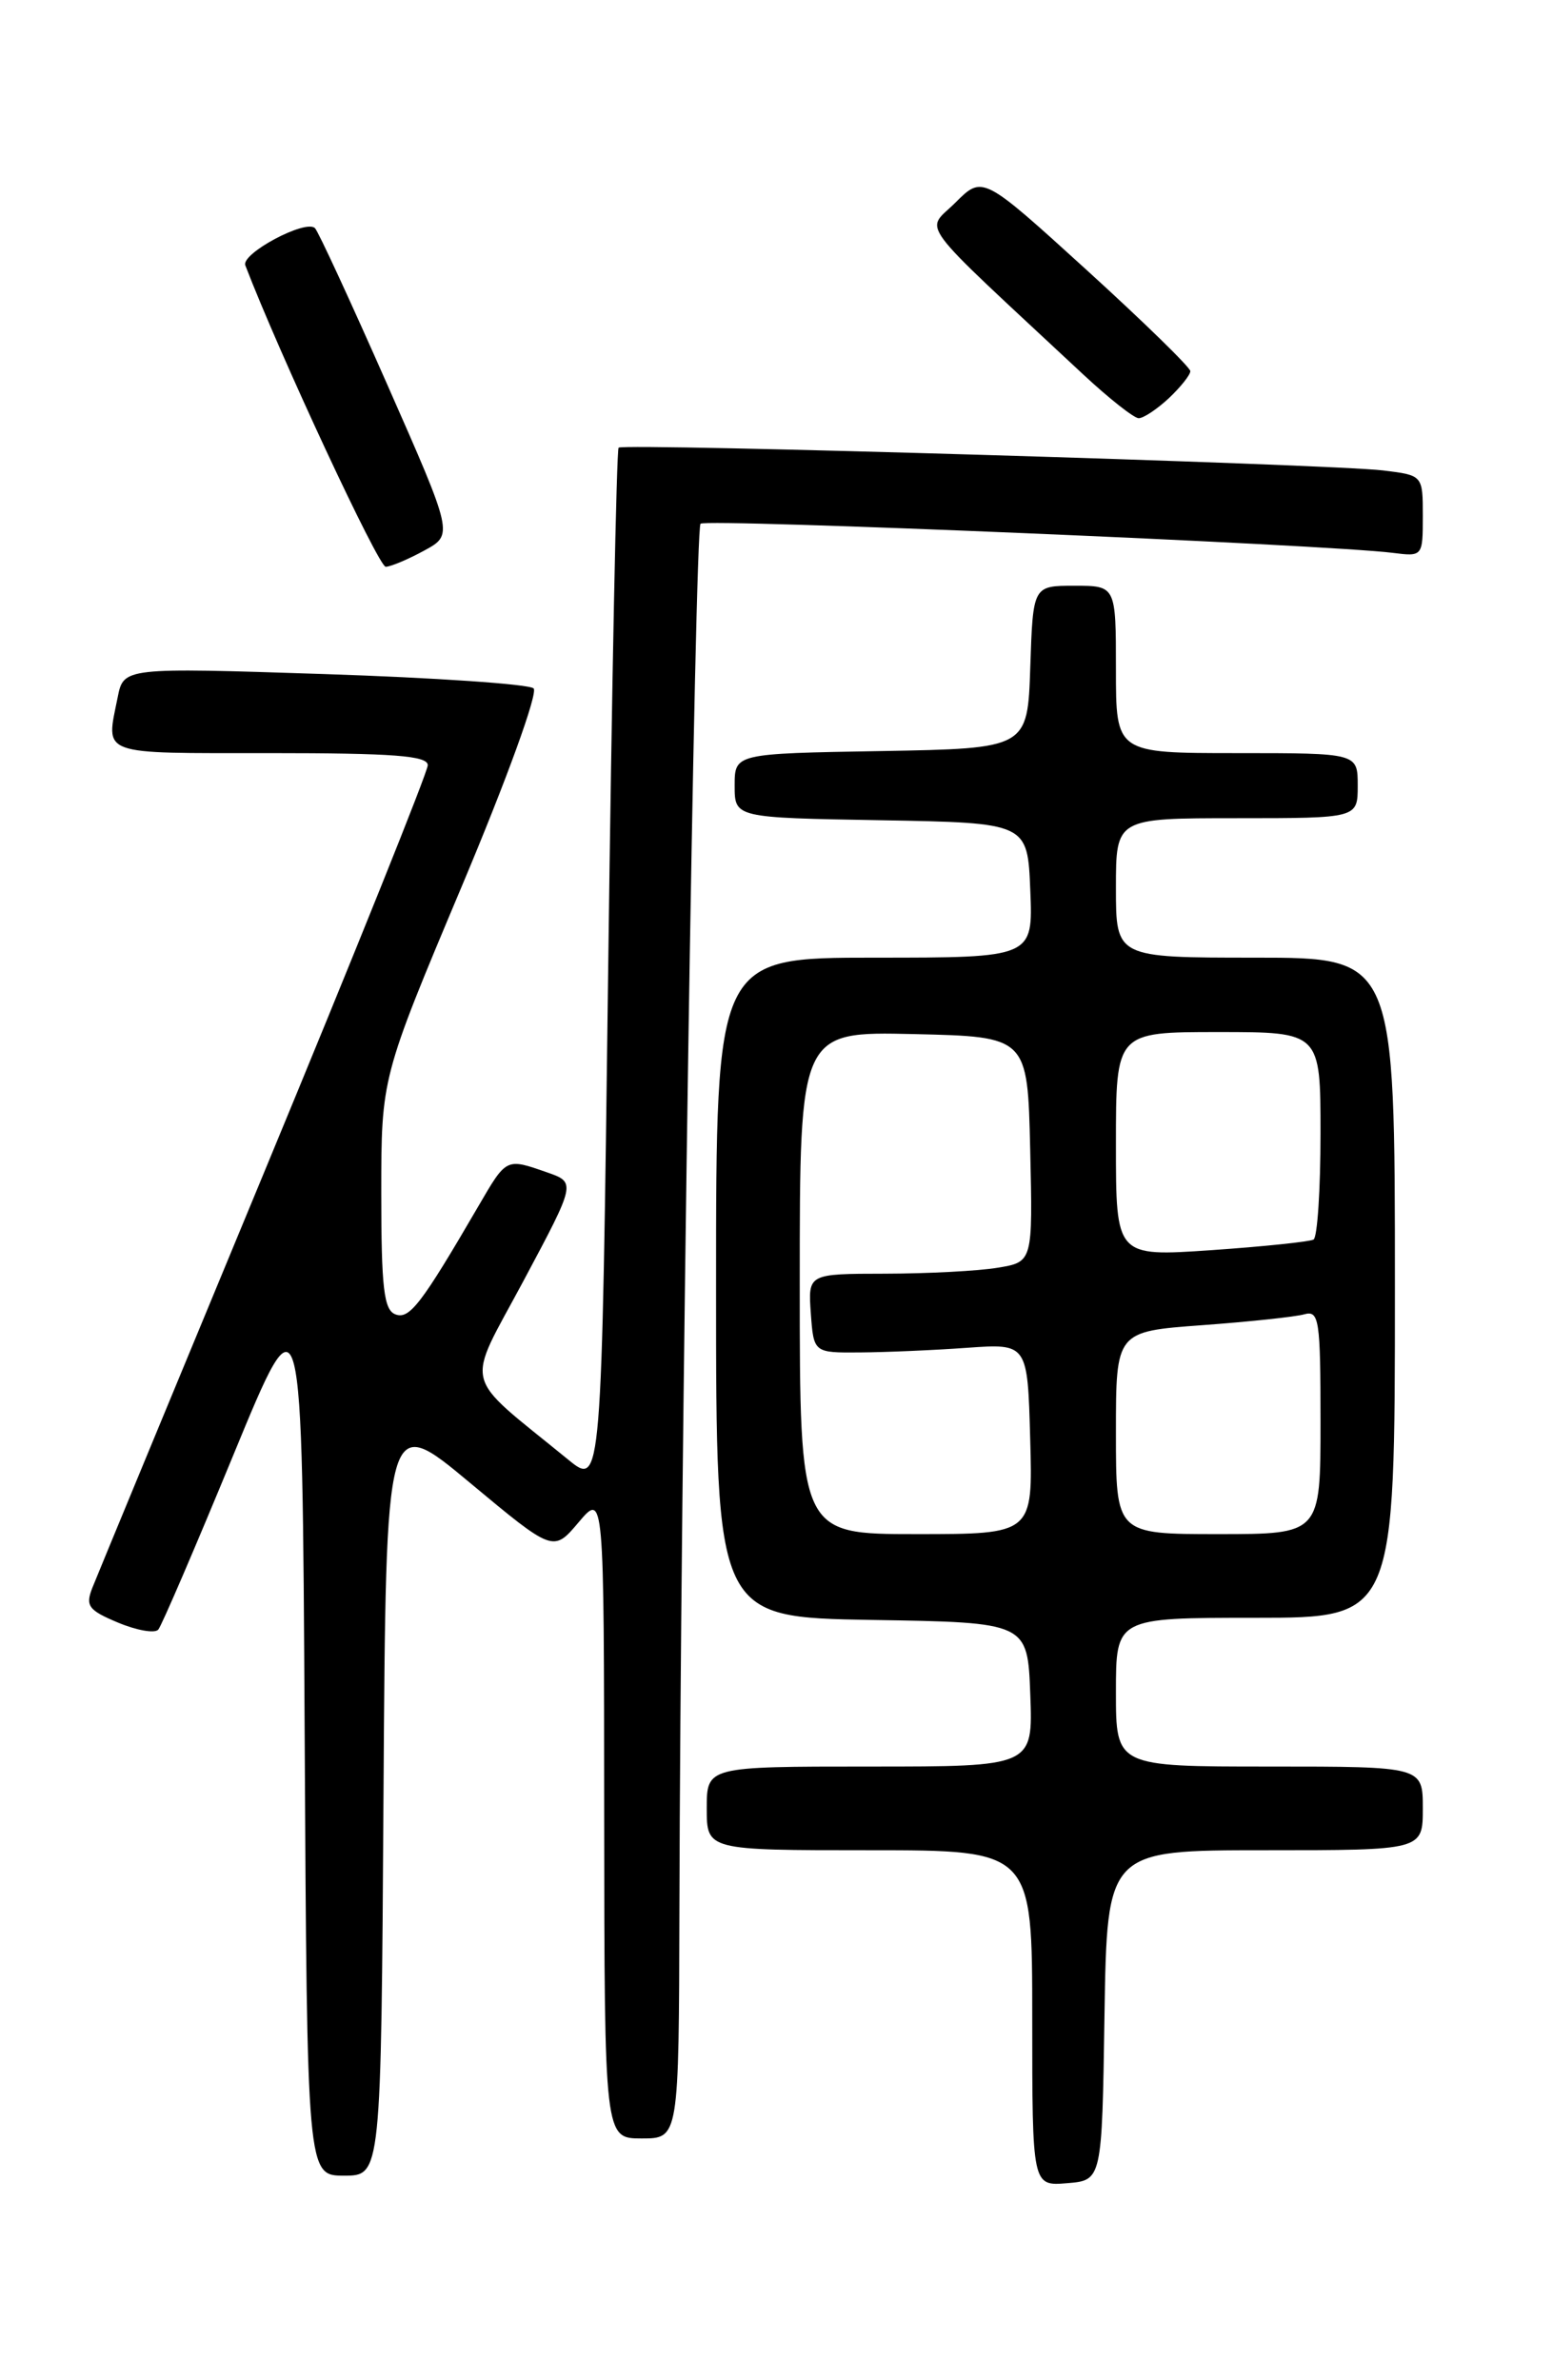 <?xml version="1.0" encoding="UTF-8" standalone="no"?>
<!DOCTYPE svg PUBLIC "-//W3C//DTD SVG 1.1//EN" "http://www.w3.org/Graphics/SVG/1.1/DTD/svg11.dtd" >
<svg xmlns="http://www.w3.org/2000/svg" xmlns:xlink="http://www.w3.org/1999/xlink" version="1.1" viewBox="0 0 167 256">
 <g >
 <path fill="currentColor"
d=" M 118.77 216.75 C 119.05 199.00 119.05 199.00 136.02 199.00 C 153.00 199.00 153.00 199.00 153.00 194.50 C 153.00 190.00 153.00 190.00 136.50 190.00 C 120.00 190.00 120.00 190.00 120.00 182.00 C 120.00 174.00 120.00 174.00 135.00 174.00 C 150.00 174.00 150.00 174.00 150.00 138.50 C 150.00 103.00 150.00 103.00 135.00 103.00 C 120.00 103.00 120.00 103.00 120.00 95.50 C 120.00 88.00 120.00 88.00 133.00 88.00 C 146.00 88.00 146.00 88.00 146.00 84.50 C 146.00 81.00 146.00 81.00 133.00 81.00 C 120.00 81.00 120.00 81.00 120.00 72.00 C 120.00 63.00 120.00 63.00 115.54 63.00 C 111.08 63.00 111.08 63.00 110.79 71.75 C 110.50 80.50 110.50 80.50 94.75 80.78 C 79.00 81.05 79.00 81.05 79.00 84.50 C 79.00 87.95 79.00 87.95 94.75 88.22 C 110.50 88.50 110.50 88.50 110.79 95.75 C 111.09 103.00 111.09 103.00 94.04 103.00 C 77.00 103.00 77.00 103.00 77.00 138.48 C 77.00 173.95 77.00 173.95 93.75 174.23 C 110.50 174.50 110.50 174.50 110.79 182.25 C 111.08 190.00 111.08 190.00 93.54 190.00 C 76.00 190.00 76.00 190.00 76.00 194.50 C 76.00 199.00 76.00 199.00 93.50 199.00 C 111.00 199.00 111.00 199.00 111.00 217.06 C 111.00 235.12 111.00 235.12 114.75 234.81 C 118.50 234.50 118.50 234.50 118.77 216.75 Z  M 41.24 192.98 C 41.50 151.95 41.50 151.95 50.50 159.45 C 59.50 166.95 59.50 166.95 62.22 163.73 C 64.95 160.50 64.95 160.50 64.97 195.25 C 65.00 230.00 65.00 230.00 69.00 230.00 C 73.00 230.00 73.00 230.00 73.06 205.25 C 73.17 158.13 74.72 56.95 75.33 56.33 C 75.91 55.75 142.57 58.56 149.75 59.46 C 152.98 59.87 153.00 59.85 153.00 55.50 C 153.00 51.12 153.00 51.12 148.75 50.60 C 143.04 49.91 67.03 47.64 66.52 48.15 C 66.30 48.37 65.79 73.61 65.40 104.24 C 64.69 159.92 64.69 159.92 61.09 156.98 C 49.52 147.52 50.01 149.52 56.31 137.73 C 61.94 127.18 61.94 127.18 58.82 126.09 C 54.40 124.55 54.48 124.51 51.43 129.75 C 45.30 140.28 44.02 141.95 42.51 141.36 C 41.28 140.89 41.00 138.50 41.00 128.35 C 41.00 115.91 41.00 115.91 49.63 95.39 C 54.51 83.80 57.88 74.50 57.38 74.04 C 56.90 73.58 46.78 72.89 34.90 72.50 C 13.29 71.79 13.29 71.79 12.65 75.02 C 11.38 81.33 10.50 81.00 29.00 81.00 C 42.29 81.00 46.00 81.28 46.00 82.30 C 46.00 83.02 38.09 102.70 28.42 126.05 C 18.75 149.40 10.43 169.51 9.94 170.75 C 9.16 172.72 9.50 173.18 12.70 174.52 C 14.71 175.36 16.65 175.70 17.02 175.27 C 17.38 174.85 21.01 166.40 25.09 156.50 C 32.50 138.50 32.50 138.50 32.76 186.25 C 33.02 234.00 33.02 234.00 37.00 234.00 C 40.98 234.00 40.98 234.00 41.24 192.98 Z  M 45.63 59.21 C 48.76 57.50 48.76 57.50 41.63 41.33 C 37.71 32.44 34.22 24.88 33.87 24.54 C 32.88 23.55 25.89 27.28 26.38 28.54 C 30.02 38.04 40.71 60.99 41.48 60.96 C 42.04 60.94 43.91 60.15 45.63 59.21 Z  M 125.69 42.83 C 126.96 41.63 128.00 40.32 128.00 39.92 C 128.00 39.52 122.98 34.62 116.84 29.03 C 105.67 18.87 105.67 18.87 102.75 21.78 C 99.51 25.03 98.04 23.06 116.50 40.29 C 119.25 42.85 121.92 44.96 122.44 44.98 C 122.95 44.99 124.41 44.02 125.69 42.83 Z  M 86.00 137.97 C 86.00 110.94 86.00 110.94 98.25 111.22 C 110.50 111.50 110.50 111.50 110.78 123.61 C 111.06 135.73 111.06 135.73 107.28 136.35 C 105.20 136.70 99.76 136.98 95.19 136.99 C 86.89 137.00 86.89 137.00 87.19 141.25 C 87.50 145.50 87.50 145.50 92.50 145.46 C 95.25 145.44 100.42 145.22 104.00 144.96 C 110.50 144.50 110.50 144.50 110.78 154.75 C 111.07 165.00 111.07 165.00 98.53 165.00 C 86.00 165.00 86.00 165.00 86.00 137.97 Z  M 120.00 154.11 C 120.00 143.21 120.00 143.21 129.25 142.53 C 134.34 142.16 139.29 141.63 140.25 141.36 C 141.85 140.91 142.00 141.92 142.00 152.93 C 142.00 165.00 142.00 165.00 131.00 165.00 C 120.00 165.00 120.00 165.00 120.00 154.11 Z  M 120.00 123.08 C 120.00 111.00 120.00 111.00 131.00 111.00 C 142.00 111.00 142.00 111.00 142.00 121.94 C 142.00 127.96 141.66 133.08 141.25 133.32 C 140.84 133.55 135.89 134.07 130.25 134.46 C 120.00 135.16 120.00 135.16 120.00 123.08 Z "/>
</g>
</svg>